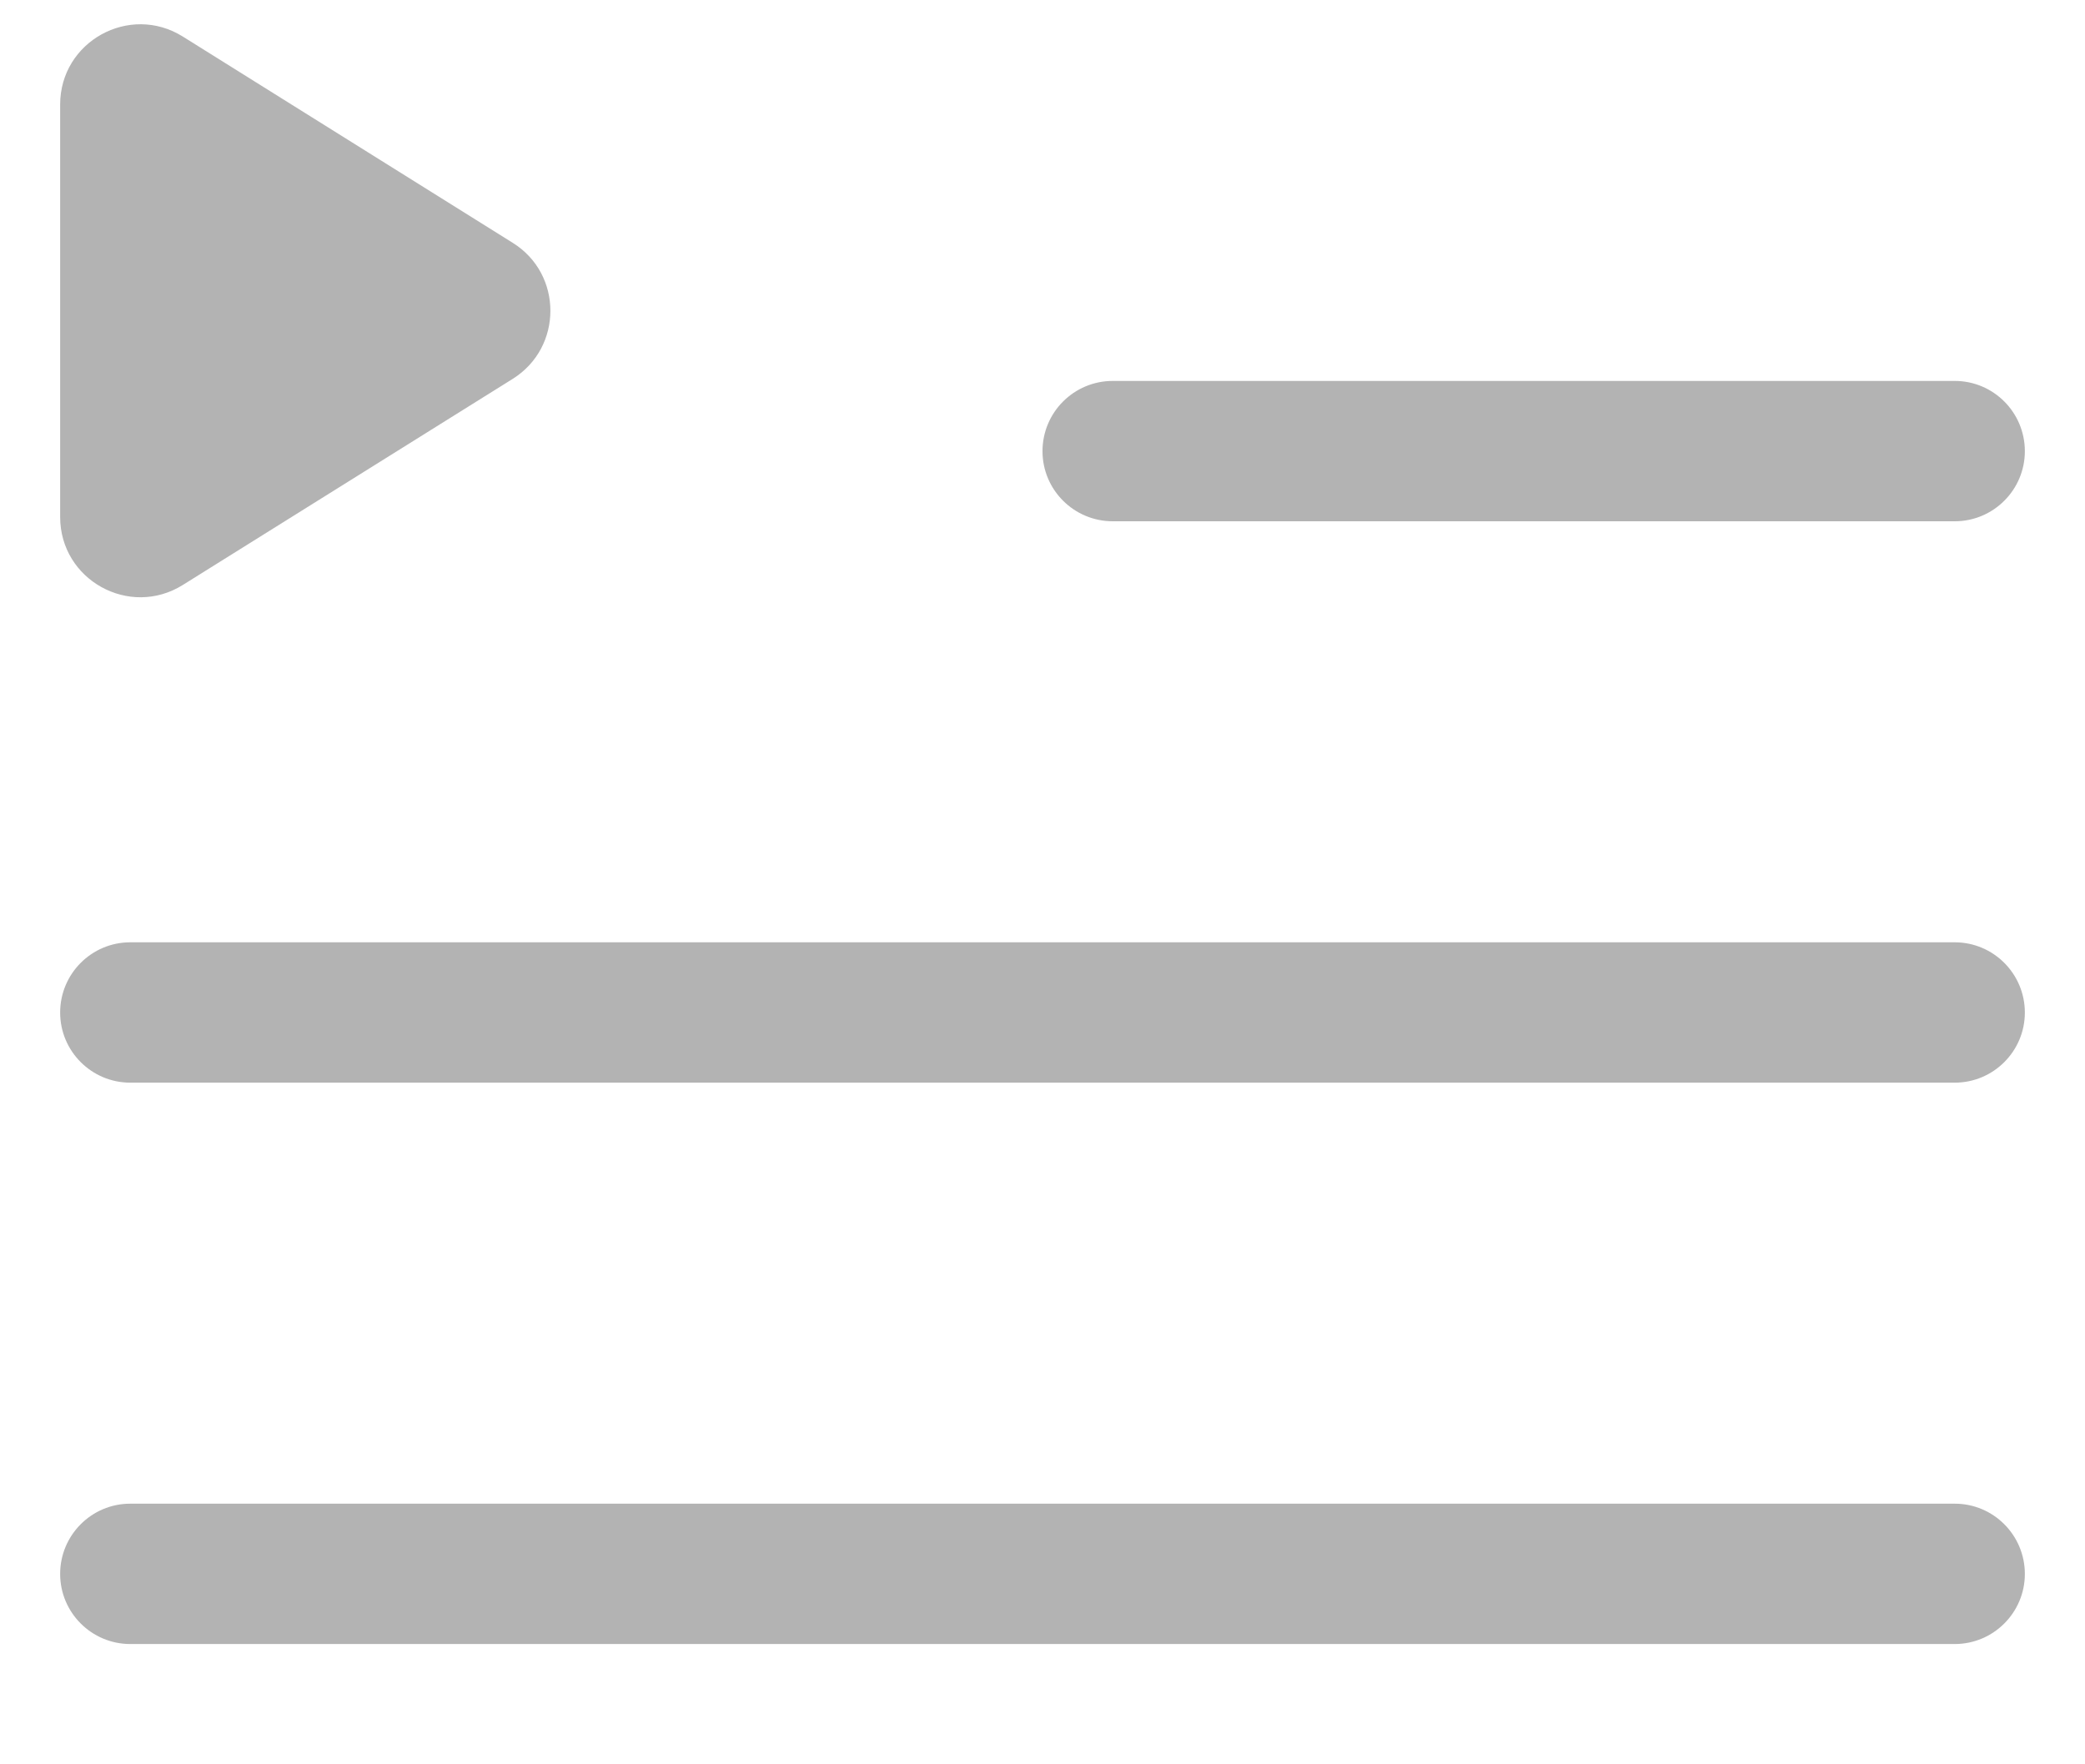 <svg width="13" height="11" viewBox="0 0 13 11" fill="none" xmlns="http://www.w3.org/2000/svg">
<path fill-rule="evenodd" clip-rule="evenodd" d="M1.14 3.647C0.807 3.855 0.375 3.616 0.375 3.223V0.652C0.375 0.259 0.807 0.02 1.14 0.228L3.197 1.514C3.51 1.709 3.51 2.166 3.197 2.362L1.14 3.647ZM6.938 2.375C6.696 2.375 6.5 2.571 6.5 2.813C6.5 3.054 6.696 3.25 6.938 3.25H12.188C12.429 3.25 12.625 3.054 12.625 2.813C12.625 2.571 12.429 2.375 12.188 2.375H6.938ZM0.375 6.313C0.375 6.071 0.571 5.875 0.812 5.875H12.188C12.429 5.875 12.625 6.071 12.625 6.313C12.625 6.554 12.429 6.75 12.188 6.75H0.812C0.571 6.75 0.375 6.554 0.375 6.313ZM0.812 9.375C0.571 9.375 0.375 9.571 0.375 9.813C0.375 10.054 0.571 10.25 0.812 10.25H12.188C12.429 10.25 12.625 10.054 12.625 9.813C12.625 9.571 12.429 9.375 12.188 9.375H0.812Z" fill="#B3B3B3"/>
</svg>
